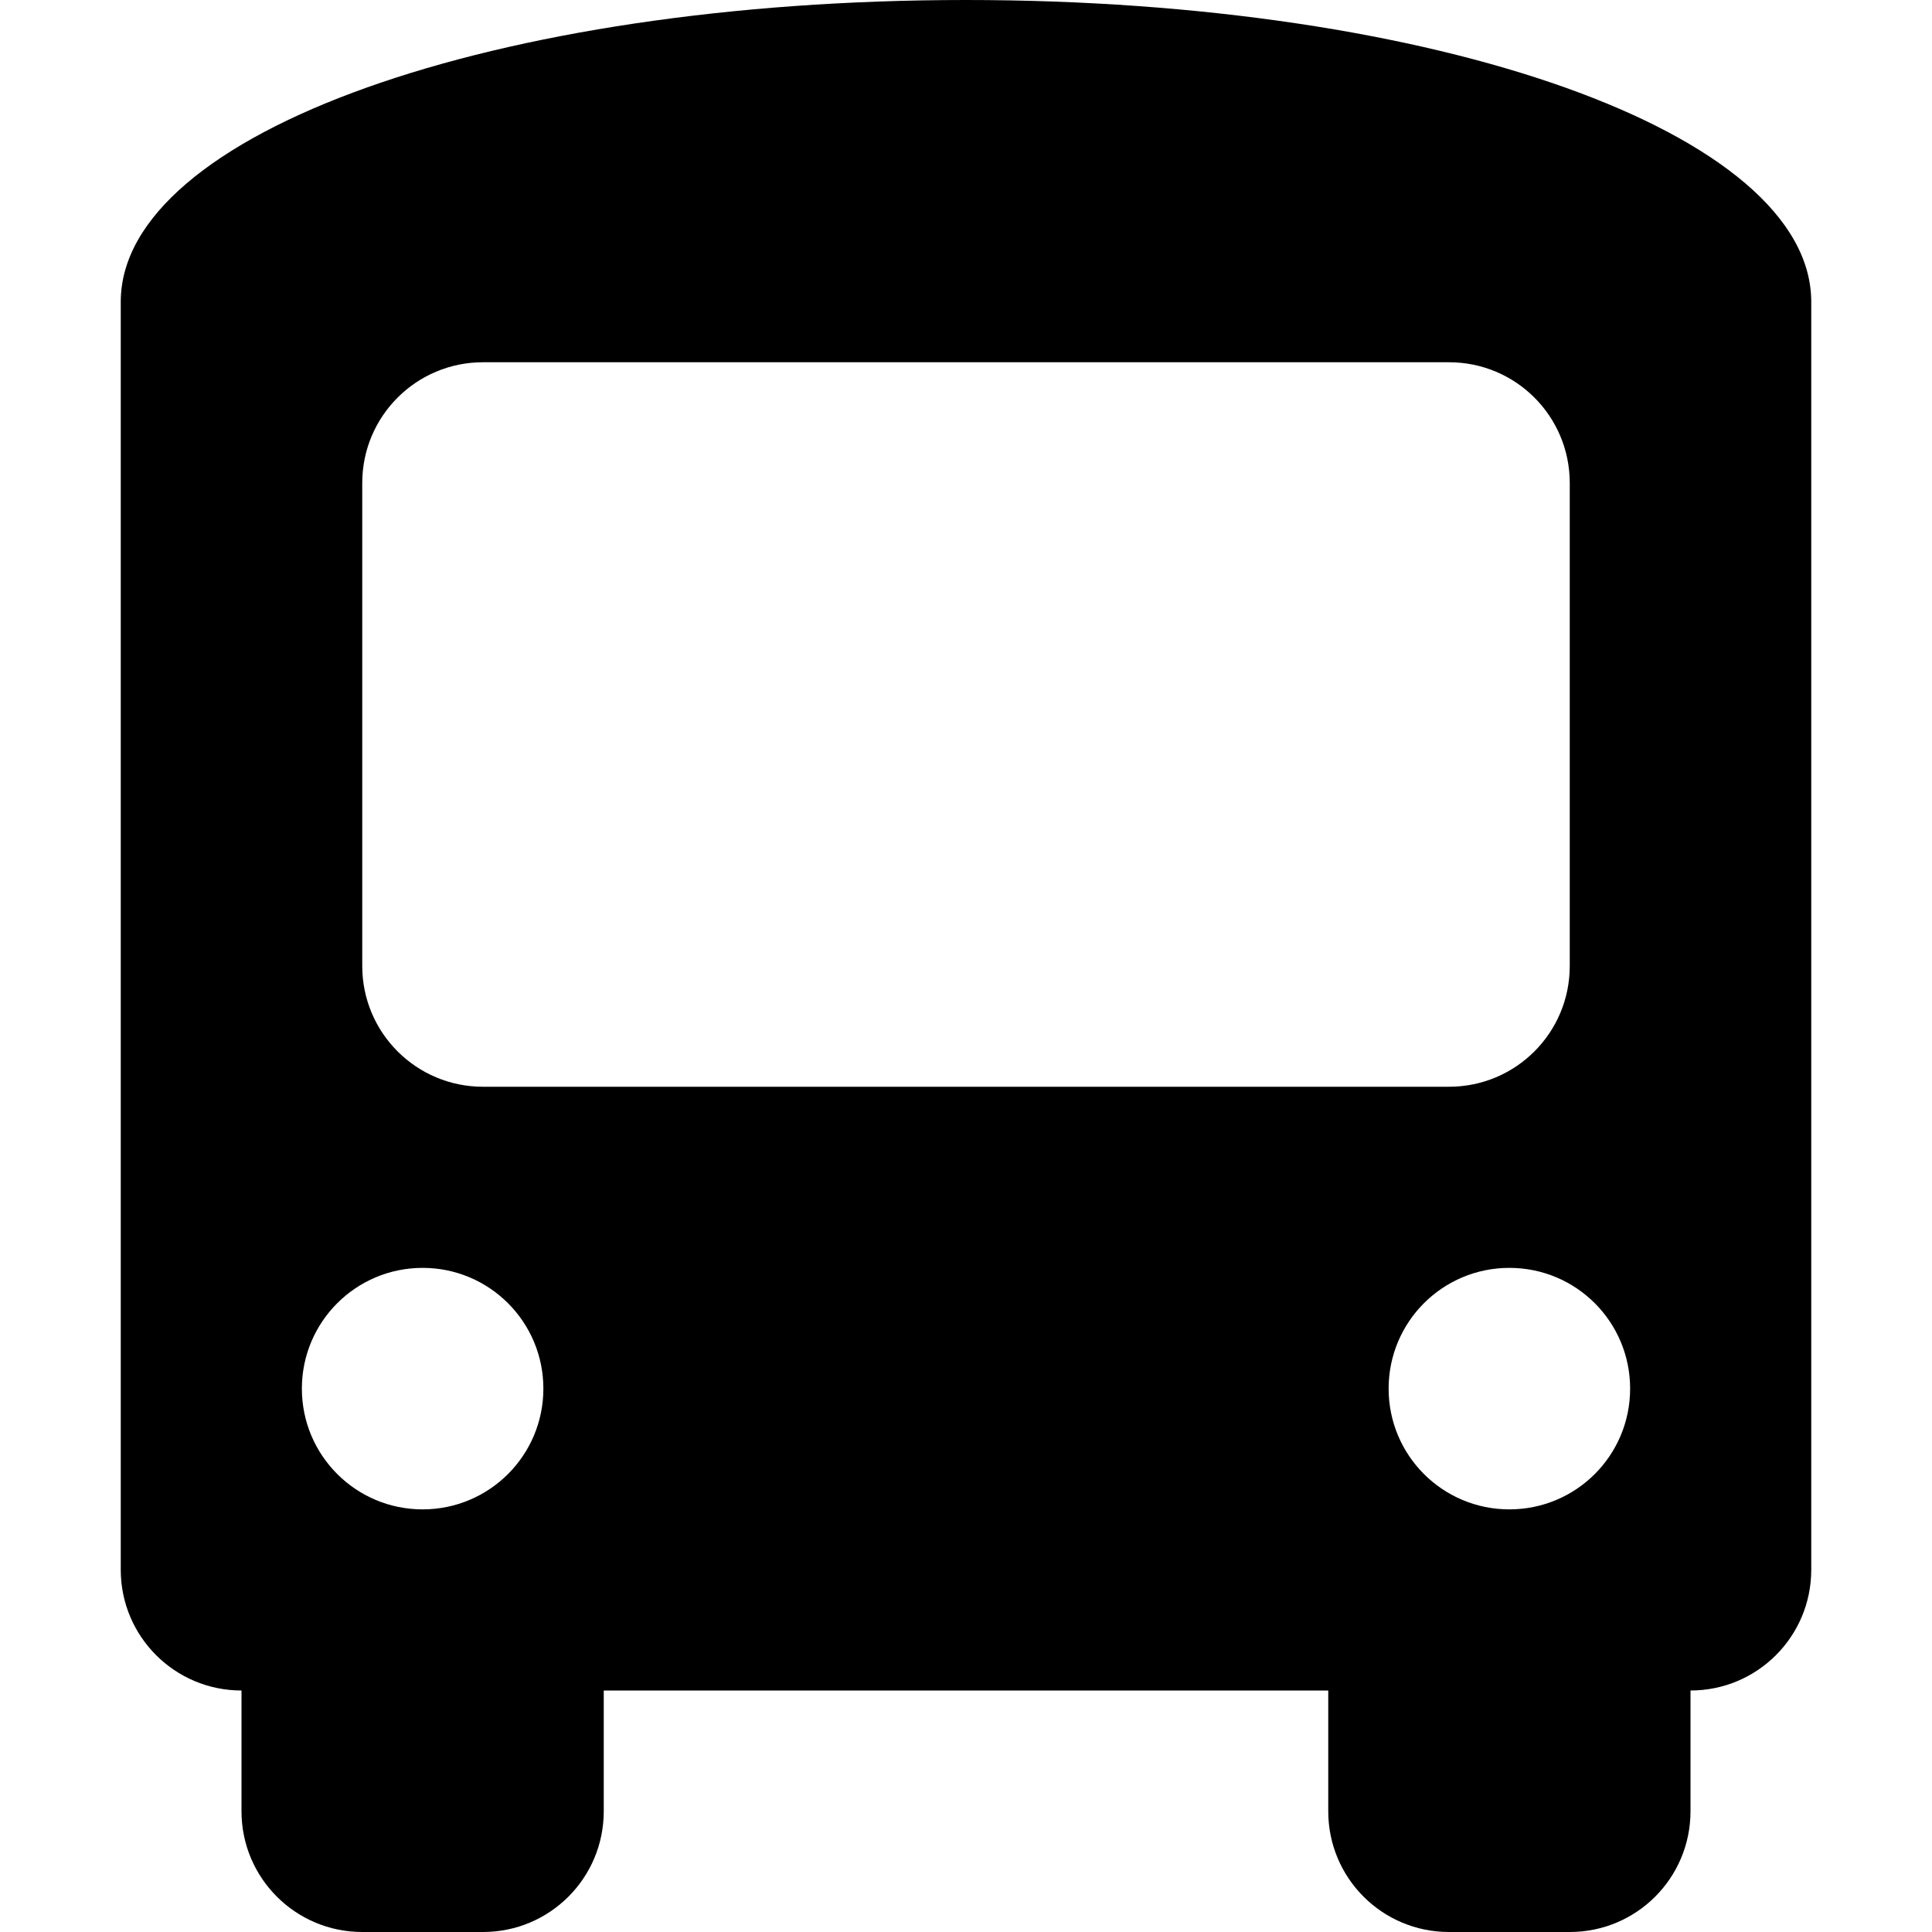 <svg xmlns="http://www.w3.org/2000/svg" viewBox="0 0 448 512" width="20" height="20"><path d="M224 0c124.8 0 224 35.2 224 80v336c0 17.7-14.3 32-32 32v32c0 17.7-14.3 32-32 32h-32c-17.7 0-32-14.3-32-32v-32H128v32c0 17.7-14.3 32-32 32H64c-17.67 0-32-14.3-32-32v-32c-17.67 0-32-14.3-32-32V80C0 35.2 99.19 0 224 0zM64 256c0 17.7 14.33 32 32 32h256c17.7 0 32-14.3 32-32V128c0-17.7-14.3-32-32-32H96c-17.67 0-32 14.3-32 32v128zm16 144c17.67 0 32-14.3 32-32s-14.33-32-32-32-32 14.3-32 32 14.33 32 32 32zm288 0c17.7 0 32-14.3 32-32s-14.3-32-32-32-32 14.3-32 32 14.3 32 32 32z"/></svg>